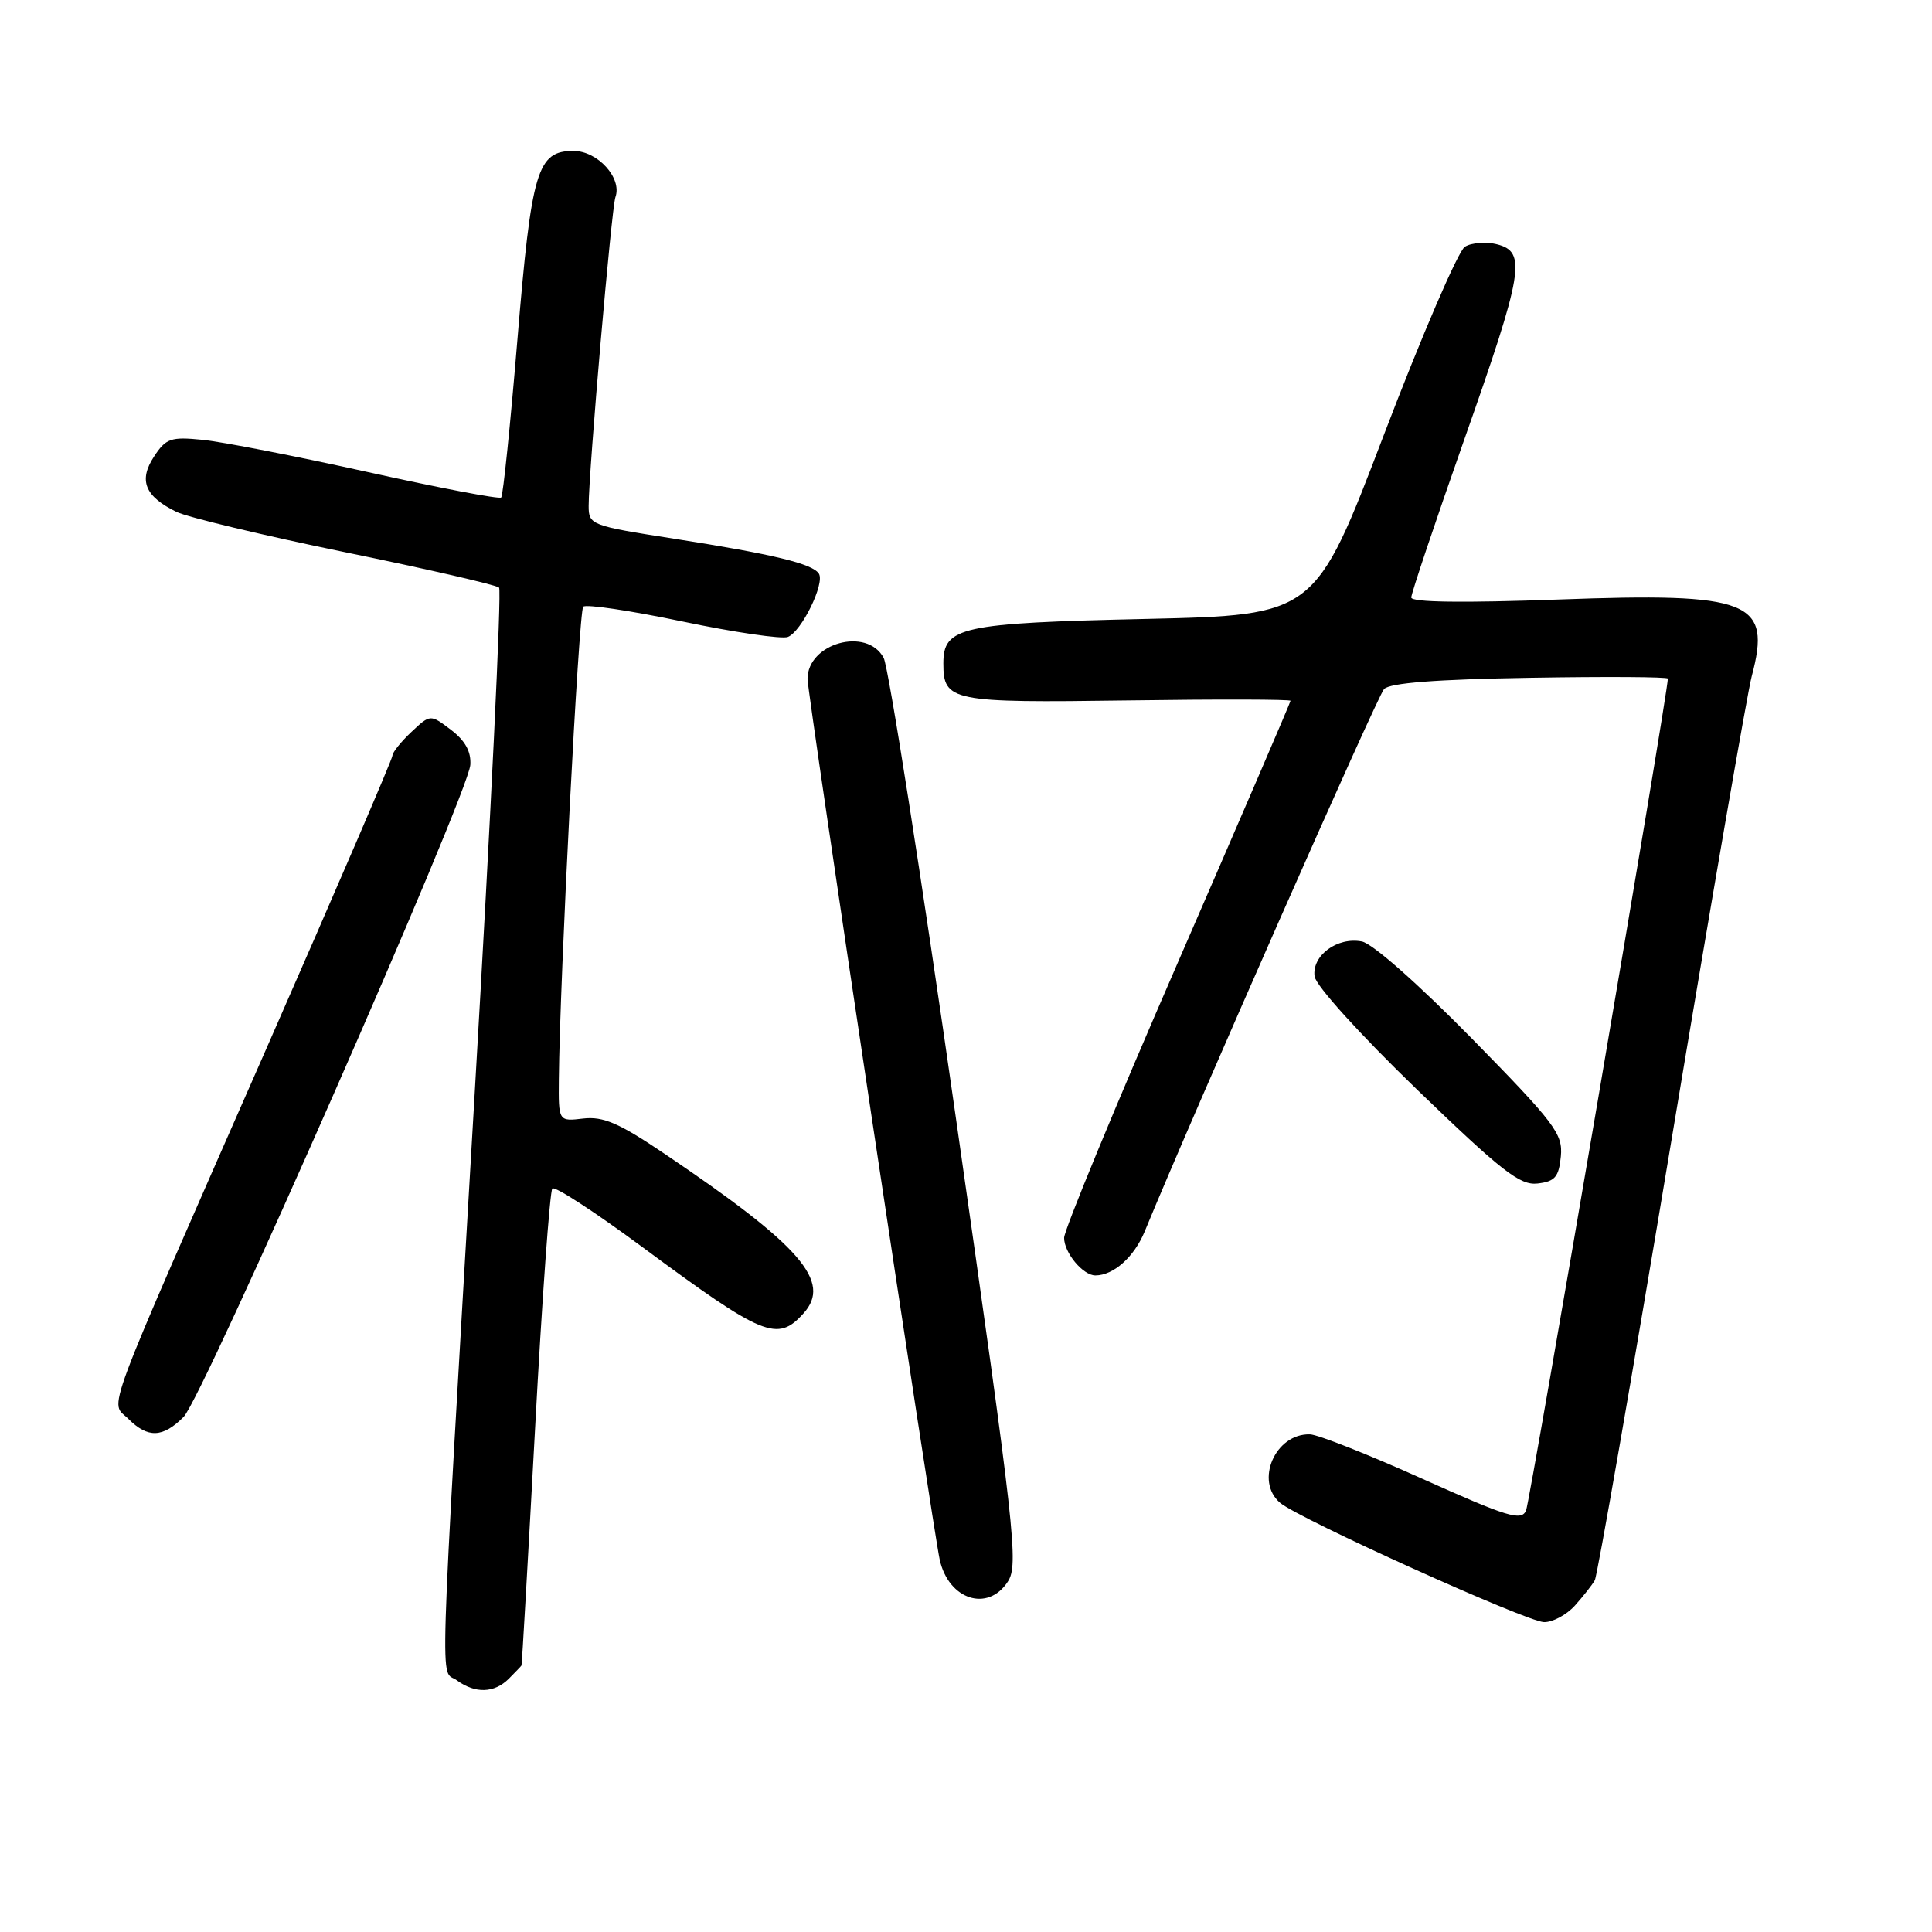 <?xml version="1.0" encoding="UTF-8" standalone="no"?>
<!DOCTYPE svg PUBLIC "-//W3C//DTD SVG 1.1//EN" "http://www.w3.org/Graphics/SVG/1.1/DTD/svg11.dtd" >
<svg xmlns="http://www.w3.org/2000/svg" xmlns:xlink="http://www.w3.org/1999/xlink" version="1.1" viewBox="0 0 256 256">
 <g >
 <path fill="currentColor"
d=" M 67.43 222.43 C 68.29 221.56 69.05 220.78 69.10 220.68 C 69.16 220.58 69.97 206.46 70.90 189.29 C 71.82 172.13 72.86 157.81 73.19 157.48 C 73.53 157.14 78.91 160.65 85.15 165.27 C 101.18 177.12 103.00 177.87 106.46 174.04 C 110.27 169.83 106.14 165.08 88.04 152.87 C 82.03 148.81 79.94 147.91 77.29 148.21 C 74.00 148.60 74.00 148.60 74.05 143.05 C 74.17 129.80 76.69 80.98 77.28 80.39 C 77.64 80.03 83.56 80.91 90.43 82.35 C 97.31 83.79 103.59 84.71 104.39 84.40 C 106.19 83.71 109.32 77.33 108.51 76.02 C 107.69 74.70 102.49 73.44 89.25 71.37 C 78.29 69.66 78.00 69.55 78.00 67.04 C 78.00 62.51 81.03 27.55 81.55 26.11 C 82.45 23.59 79.19 20.00 76.00 20.00 C 71.18 20.00 70.43 22.51 68.56 44.99 C 67.63 56.25 66.66 65.67 66.41 65.92 C 66.17 66.17 58.21 64.65 48.73 62.55 C 39.25 60.45 29.40 58.53 26.83 58.28 C 22.63 57.86 21.99 58.08 20.40 60.51 C 18.34 63.66 19.19 65.77 23.37 67.82 C 24.84 68.54 34.92 70.95 45.77 73.18 C 56.62 75.40 65.78 77.51 66.13 77.86 C 66.48 78.21 65.04 108.20 62.92 144.50 C 58.07 227.84 58.28 221.00 60.53 222.65 C 62.98 224.44 65.50 224.36 67.43 222.43 Z  M 208.68 212.75 C 209.79 211.51 210.98 210.00 211.32 209.39 C 211.66 208.78 216.25 182.46 221.51 150.89 C 226.77 119.33 231.54 91.75 232.11 89.62 C 234.78 79.61 231.97 78.50 206.46 79.44 C 193.83 79.90 187.00 79.81 187.00 79.17 C 187.00 78.63 190.15 69.25 193.99 58.34 C 201.87 35.99 202.31 33.37 198.35 32.37 C 196.89 32.01 194.97 32.15 194.10 32.70 C 193.22 33.25 188.40 44.45 183.38 57.60 C 174.26 81.50 174.26 81.50 151.88 82.01 C 127.27 82.56 125.00 83.06 125.00 87.91 C 125.00 92.93 126.04 93.14 149.42 92.81 C 161.29 92.64 171.00 92.66 171.00 92.86 C 171.00 93.05 164.25 108.73 156.00 127.70 C 147.75 146.66 141.00 163.01 141.00 164.02 C 141.00 165.99 143.50 169.00 145.14 169.00 C 147.55 169.00 150.28 166.56 151.68 163.17 C 158.08 147.61 182.50 92.26 183.39 91.31 C 184.15 90.49 190.25 90.02 202.75 89.81 C 212.79 89.64 221.00 89.69 221.00 89.92 C 221.00 91.88 202.75 198.89 202.21 200.15 C 201.59 201.58 199.77 201.02 188.50 195.96 C 181.35 192.74 174.64 190.09 173.58 190.06 C 168.99 189.92 166.23 196.25 169.62 199.13 C 172.12 201.25 202.24 214.87 204.58 214.94 C 205.72 214.97 207.56 213.99 208.68 212.75 Z  M 133.53 209.59 C 135.00 207.35 134.53 203.17 126.68 148.26 C 122.05 115.86 117.73 88.36 117.09 87.17 C 114.87 83.03 107.00 85.22 107.00 89.97 C 107.00 91.86 123.65 202.77 124.52 206.68 C 125.70 211.97 130.88 213.65 133.53 209.59 Z  M 24.33 187.75 C 26.90 185.16 62.04 105.25 62.32 101.36 C 62.44 99.59 61.64 98.14 59.76 96.71 C 57.02 94.63 57.02 94.63 54.51 96.99 C 53.13 98.29 52.00 99.70 52.00 100.13 C 52.00 100.56 44.53 117.92 35.40 138.71 C 13.12 189.44 14.56 185.56 17.01 188.01 C 19.59 190.59 21.57 190.52 24.33 187.75 Z  M 206.82 153.23 C 207.10 150.24 206.08 148.88 195.00 137.58 C 187.94 130.39 181.86 125.01 180.45 124.75 C 177.19 124.12 173.81 126.62 174.19 129.38 C 174.37 130.62 180.17 137.03 187.74 144.35 C 199.03 155.24 201.40 157.09 203.74 156.82 C 206.05 156.55 206.55 155.96 206.82 153.23 Z "/>
</g>
</svg>